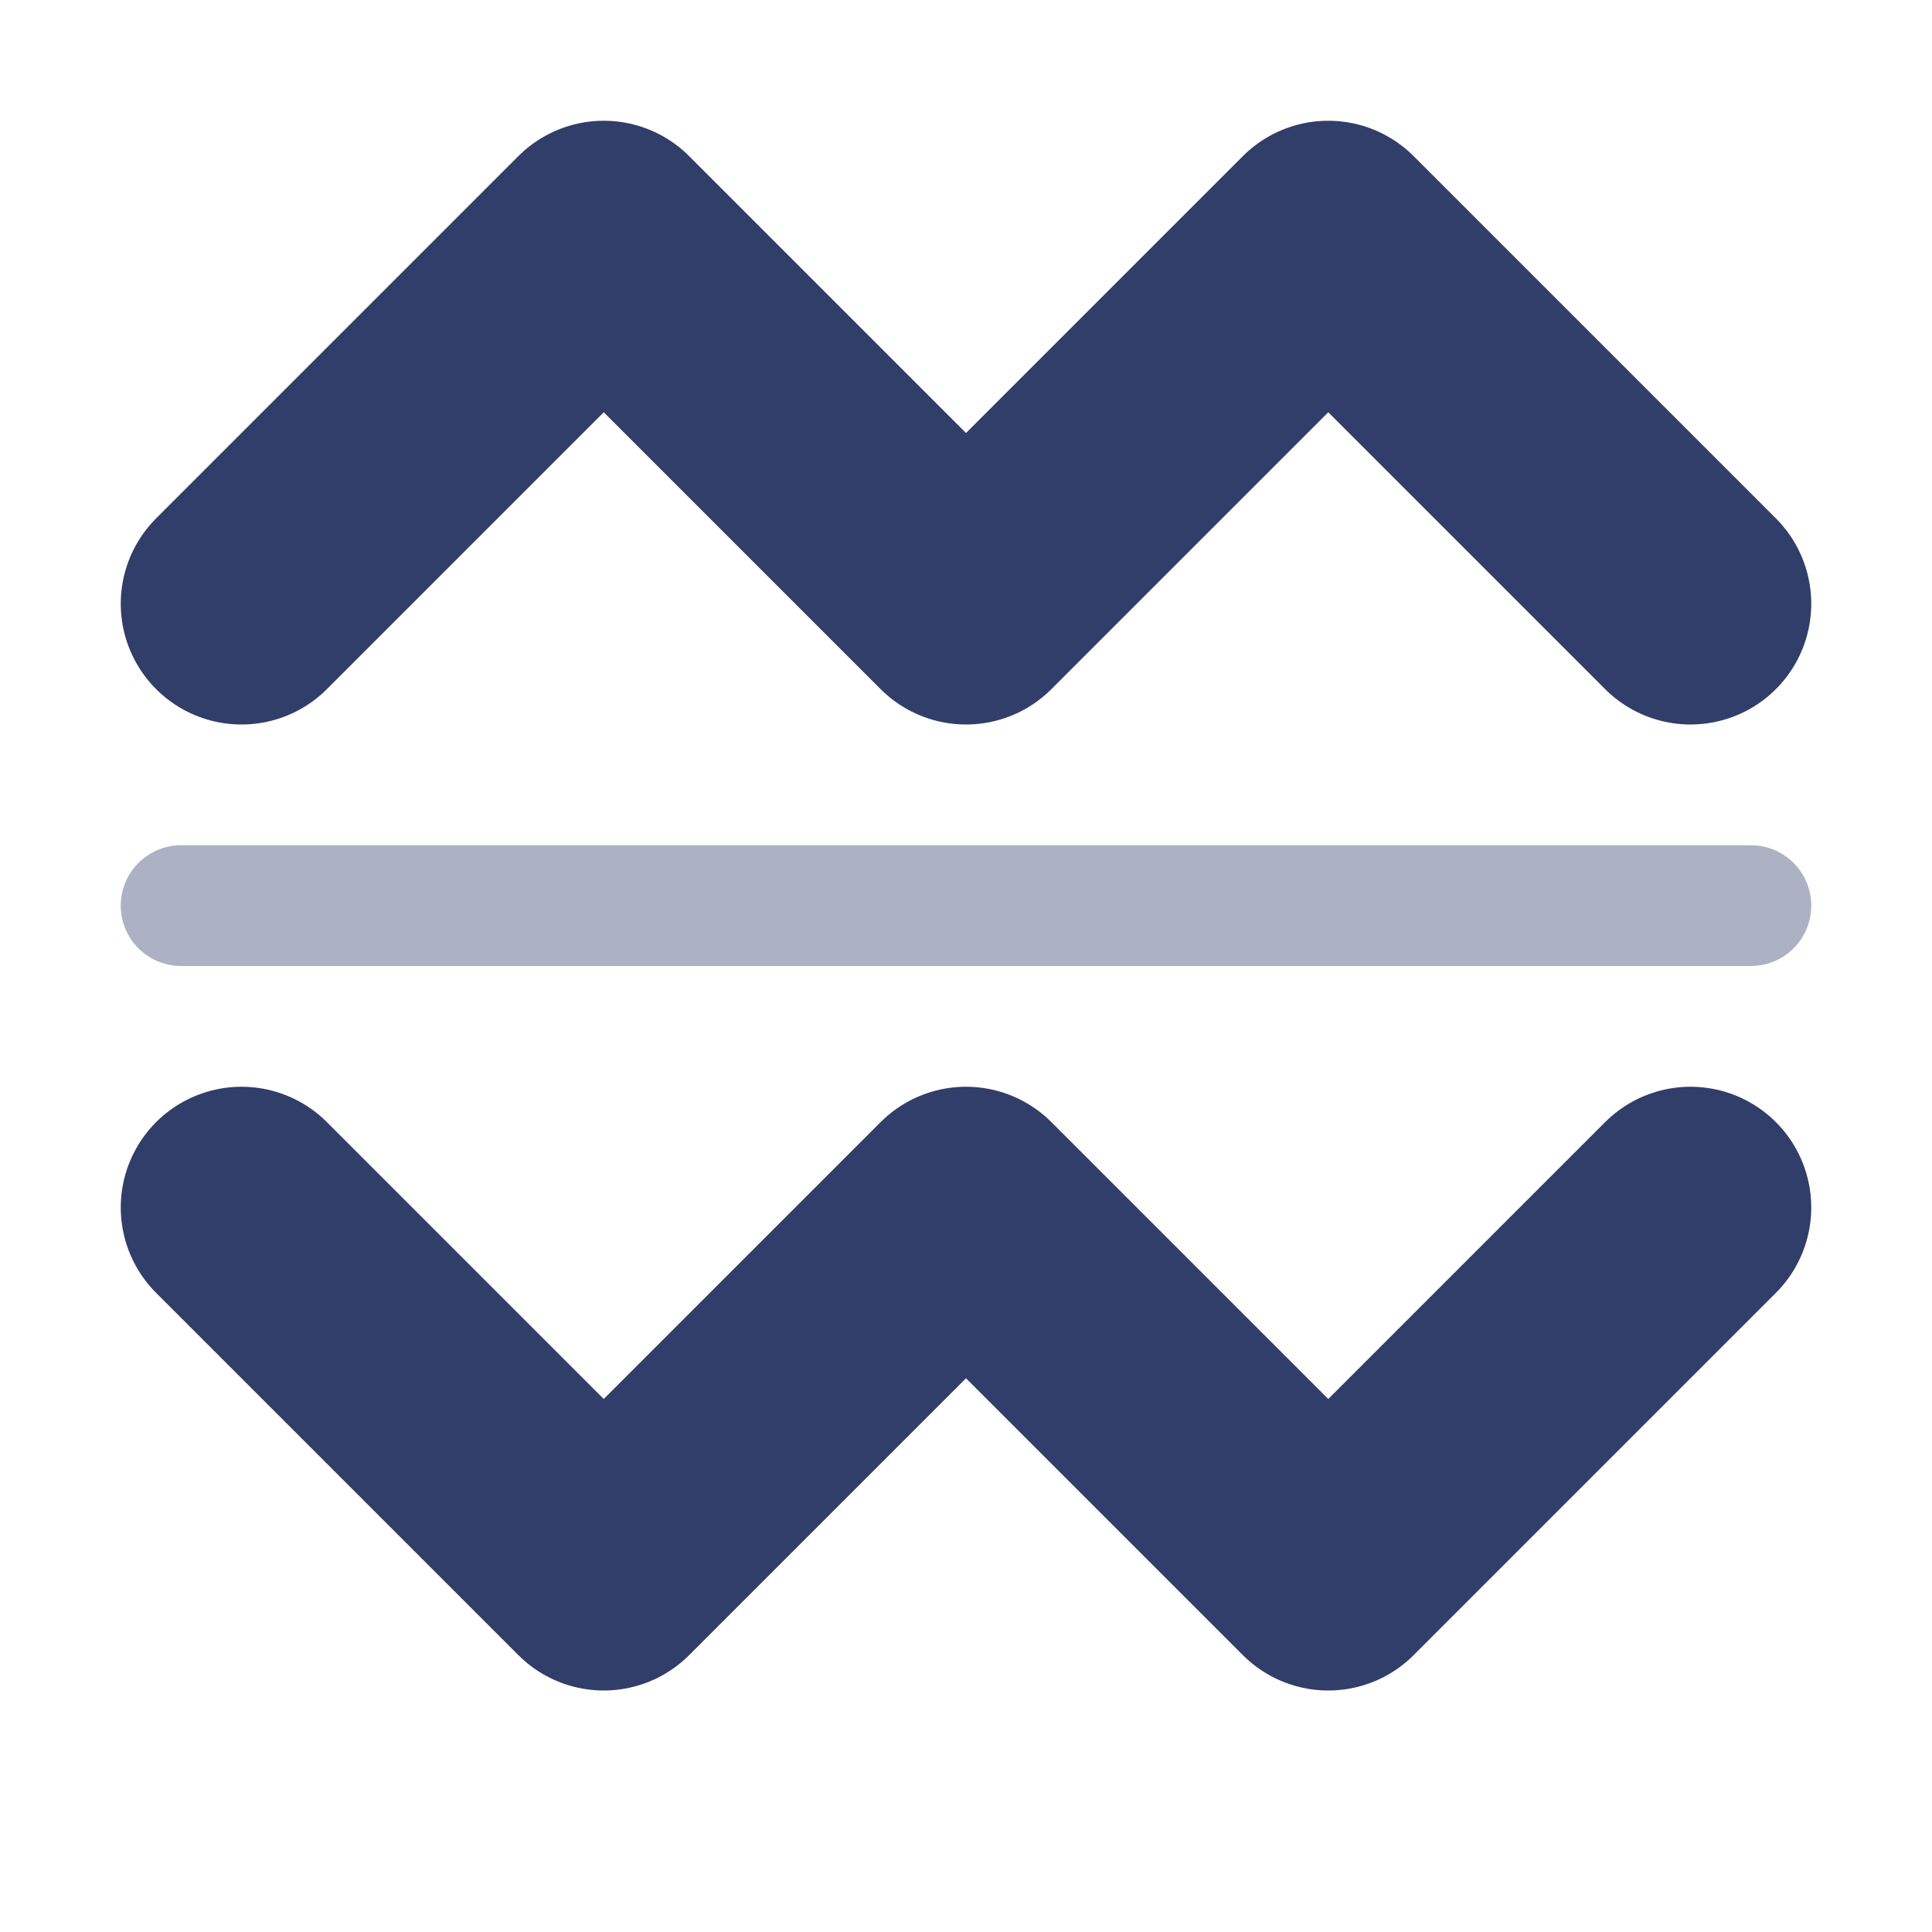 <svg width="16" height="16" viewBox="0 0 16 16" fill="none" xmlns="http://www.w3.org/2000/svg">
<path d="M2 5L5 2L8 5L11 2L14 5" stroke="#313E69" stroke-width="2" stroke-linecap="round" stroke-linejoin="round"/>
<path d="M14 10L11 13L8 10L5 13L2 10" stroke="#313E69" stroke-width="2" stroke-linecap="round" stroke-linejoin="round"/>
<line x1="1.5" y1="7.5" x2="14.5" y2="7.5" stroke="#313E69" stroke-opacity="0.4" stroke-linecap="round"/>
</svg>
